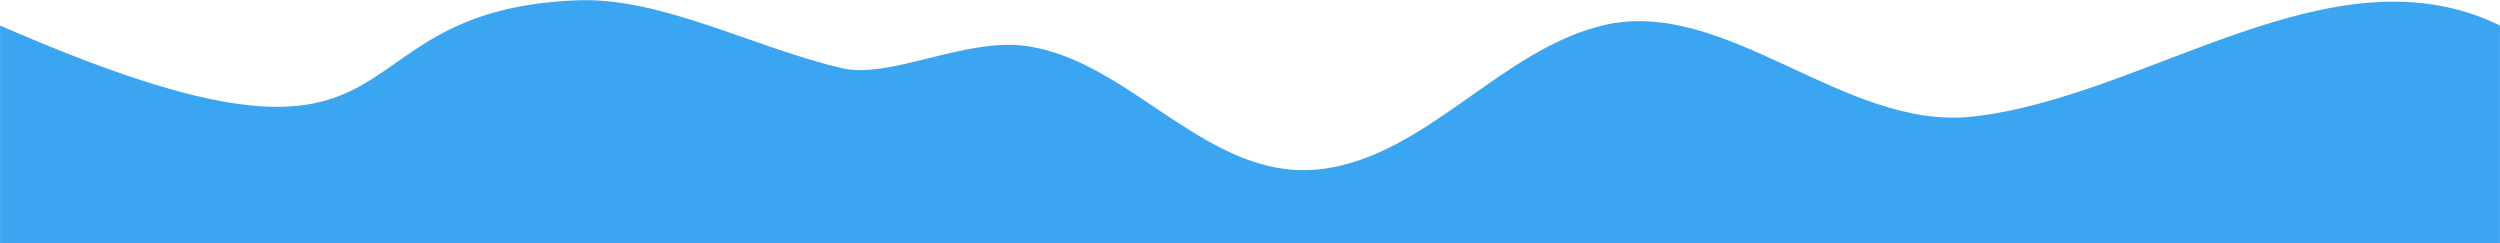 <?xml version="1.0" encoding="UTF-8" standalone="no"?>
<!-- Created with Inkscape (http://www.inkscape.org/) -->

<svg
   xmlns:dc="http://purl.org/dc/elements/1.1/"
   xmlns:cc="http://creativecommons.org/ns#"
   xmlns:rdf="http://www.w3.org/1999/02/22-rdf-syntax-ns#"
   xmlns:svg="http://www.w3.org/2000/svg"
   xmlns="http://www.w3.org/2000/svg"
   xmlns:sodipodi="http://sodipodi.sourceforge.net/DTD/sodipodi-0.dtd"
   xmlns:inkscape="http://www.inkscape.org/namespaces/inkscape"
   width="380"
   height="37"
   viewBox="0 0 100.542 9.79"
   version="1.1"
   id="svg8"
   inkscape:version="0.92.0 r15299"
   sodipodi:docname="wave4.svg">
  <defs
     id="defs2" />
  <sodipodi:namedview
     id="base"
     pagecolor="#ffffff"
     bordercolor="#666666"
     borderopacity="1.0"
     inkscape:pageopacity="0.0"
     inkscape:pageshadow="2"
     inkscape:zoom="0.98994949"
     inkscape:cx="-198.39101"
     inkscape:cy="229.78973"
     inkscape:document-units="mm"
     inkscape:current-layer="layer1"
     showgrid="false"
     inkscape:window-width="1920"
     inkscape:window-height="1017"
     inkscape:window-x="-8"
     inkscape:window-y="-8"
     inkscape:window-maximized="1"
     units="px"
     inkscape:showpageshadow="false" />
  <g
     inkscape:label="Layer 1"
     inkscape:groupmode="layer"
     id="layer1"
     transform="translate(0,-287.21)">
    <path
       style="fill:#3aa6f1;fill-opacity:1;stroke:none;stroke-width:0.258"
       d="m 0,288.235 c 17.685,7.72 12.633,-0.586 23.202,-1.013 3.397,-0.137 7.098,1.902 10.677,2.734 1.906,0.443 4.921,-1.232 7.375,-0.898 4.275,0.582 7.376,5.562 11.963,4.943 4.171,-0.562 7.142,-4.778 11.233,-5.767 4.947,-1.196 9.707,4.228 14.862,3.667 7.031,-0.765 14.482,-6.96 21.23,-3.667 v 8.765 H 0 Z"
       id="rect6384-0"
       inkscape:connector-curvature="0"
       sodipodi:nodetypes="cssassscccc" />
  </g>
</svg>
